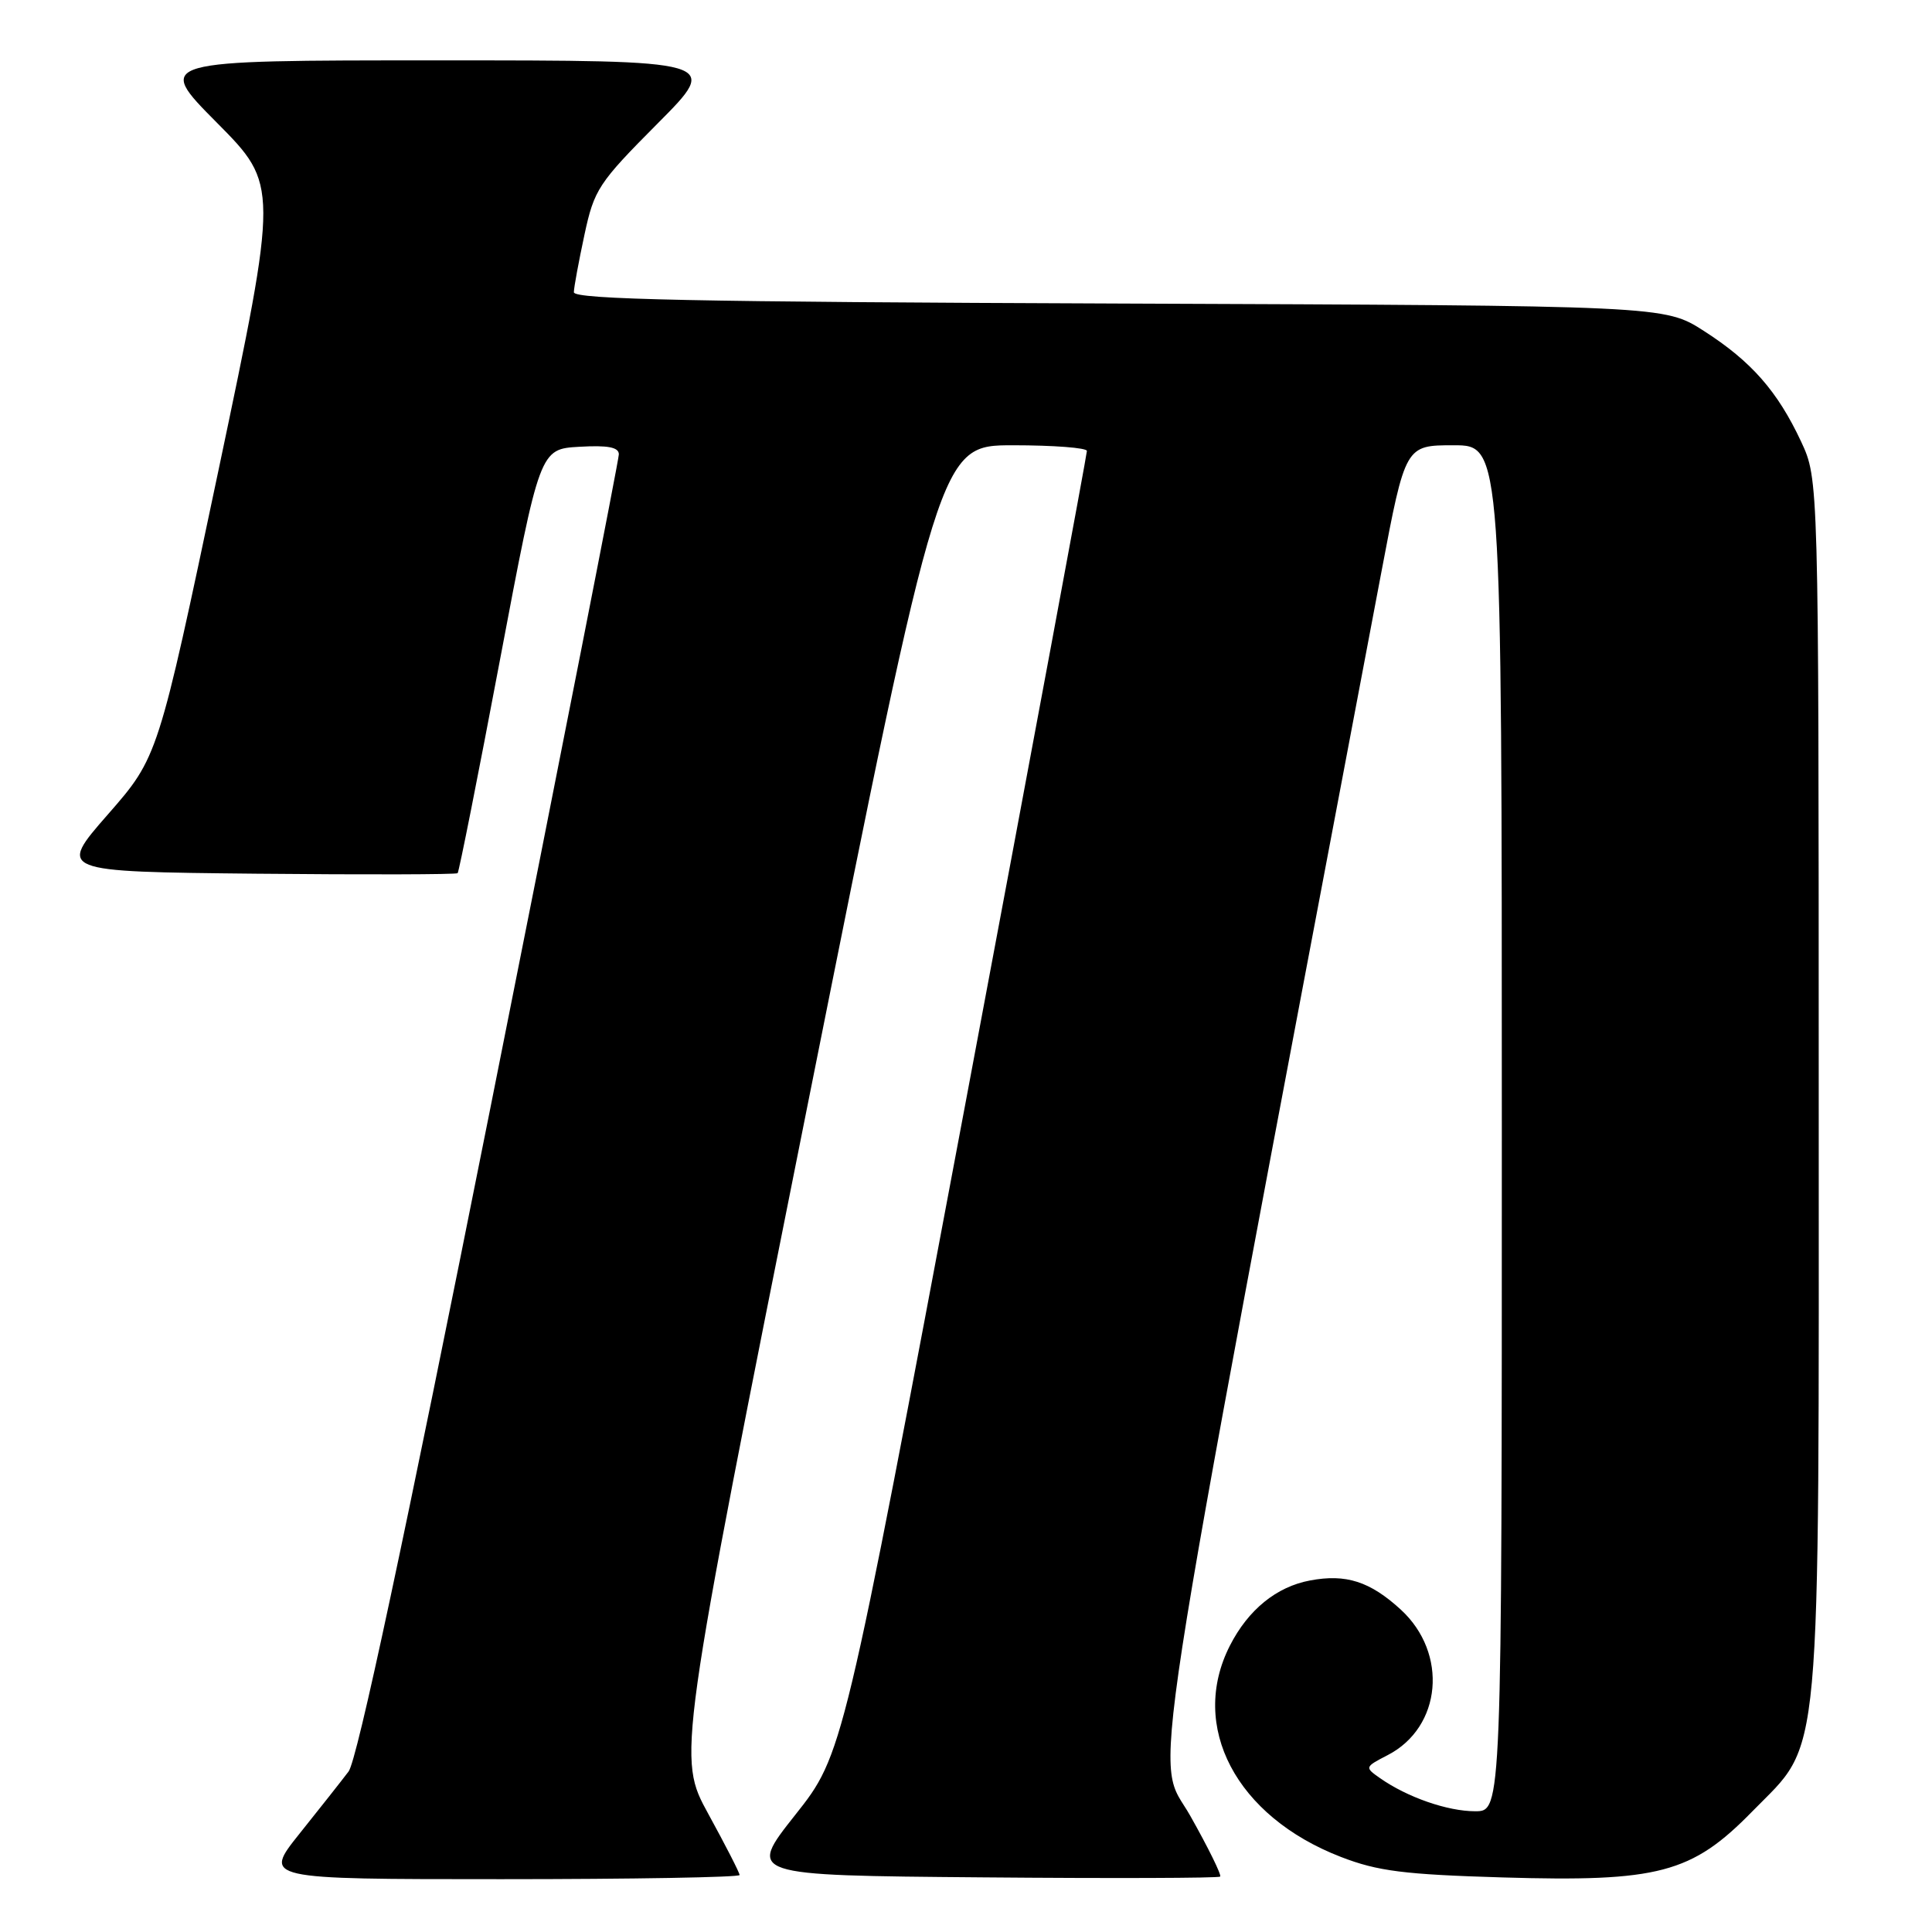 <?xml version="1.0" encoding="UTF-8" standalone="no"?>
<!DOCTYPE svg PUBLIC "-//W3C//DTD SVG 1.1//EN" "http://www.w3.org/Graphics/SVG/1.1/DTD/svg11.dtd" >
<svg xmlns="http://www.w3.org/2000/svg" xmlns:xlink="http://www.w3.org/1999/xlink" version="1.1" viewBox="0 0 256 256">
 <g >
 <path fill="currentColor"
d=" M 98.00 248.45 C 98.00 248.15 96.14 244.52 93.87 240.38 C 89.74 232.85 89.74 232.85 107.11 145.93 C 124.49 59.00 124.49 59.00 134.24 59.00 C 139.61 59.00 144.01 59.34 144.02 59.75 C 144.03 60.16 136.76 99.20 127.87 146.50 C 111.70 232.50 111.70 232.50 105.36 240.50 C 99.03 248.50 99.03 248.50 130.17 248.76 C 147.29 248.91 161.47 248.86 161.68 248.66 C 161.88 248.45 160.10 244.83 157.72 240.61 C 153.01 232.26 151.20 244.02 183.05 75.75 C 186.22 59.00 186.22 59.00 192.61 59.00 C 199.00 59.00 199.00 59.00 199.00 149.50 C 199.00 240.00 199.00 240.00 195.47 240.00 C 191.80 240.00 186.48 238.15 182.87 235.62 C 180.81 234.18 180.82 234.14 183.88 232.56 C 191.04 228.86 191.92 219.07 185.61 213.28 C 181.54 209.55 178.35 208.52 173.59 209.42 C 169.14 210.25 165.40 213.29 162.97 218.05 C 157.52 228.75 163.78 240.68 177.67 246.05 C 182.55 247.94 186.03 248.38 199.10 248.77 C 219.78 249.38 224.16 248.23 232.18 240.03 C 241.50 230.49 241.00 235.97 240.99 143.57 C 240.98 63.50 240.98 63.50 238.65 58.50 C 235.53 51.84 232.07 47.89 225.77 43.85 C 220.55 40.50 220.55 40.50 148.27 40.22 C 92.05 40.01 76.01 39.68 76.04 38.72 C 76.05 38.05 76.69 34.63 77.44 31.12 C 78.73 25.10 79.29 24.25 87.13 16.37 C 95.46 8.00 95.46 8.00 58.00 8.00 C 20.54 8.00 20.54 8.00 28.73 16.25 C 36.91 24.50 36.91 24.50 28.93 62.41 C 20.94 100.32 20.94 100.32 14.30 107.91 C 7.66 115.50 7.66 115.50 33.98 115.77 C 48.45 115.91 60.45 115.88 60.64 115.70 C 60.82 115.51 63.35 102.79 66.25 87.43 C 71.53 59.50 71.53 59.50 76.77 59.20 C 80.55 58.98 82.00 59.26 82.00 60.20 C 82.00 60.91 74.33 99.97 64.94 147.00 C 53.56 204.06 47.32 233.24 46.19 234.73 C 45.26 235.96 42.33 239.67 39.68 242.98 C 34.87 249.00 34.87 249.00 66.43 249.00 C 83.80 249.00 98.00 248.75 98.00 248.45 Z "/>
</g>
</svg>
